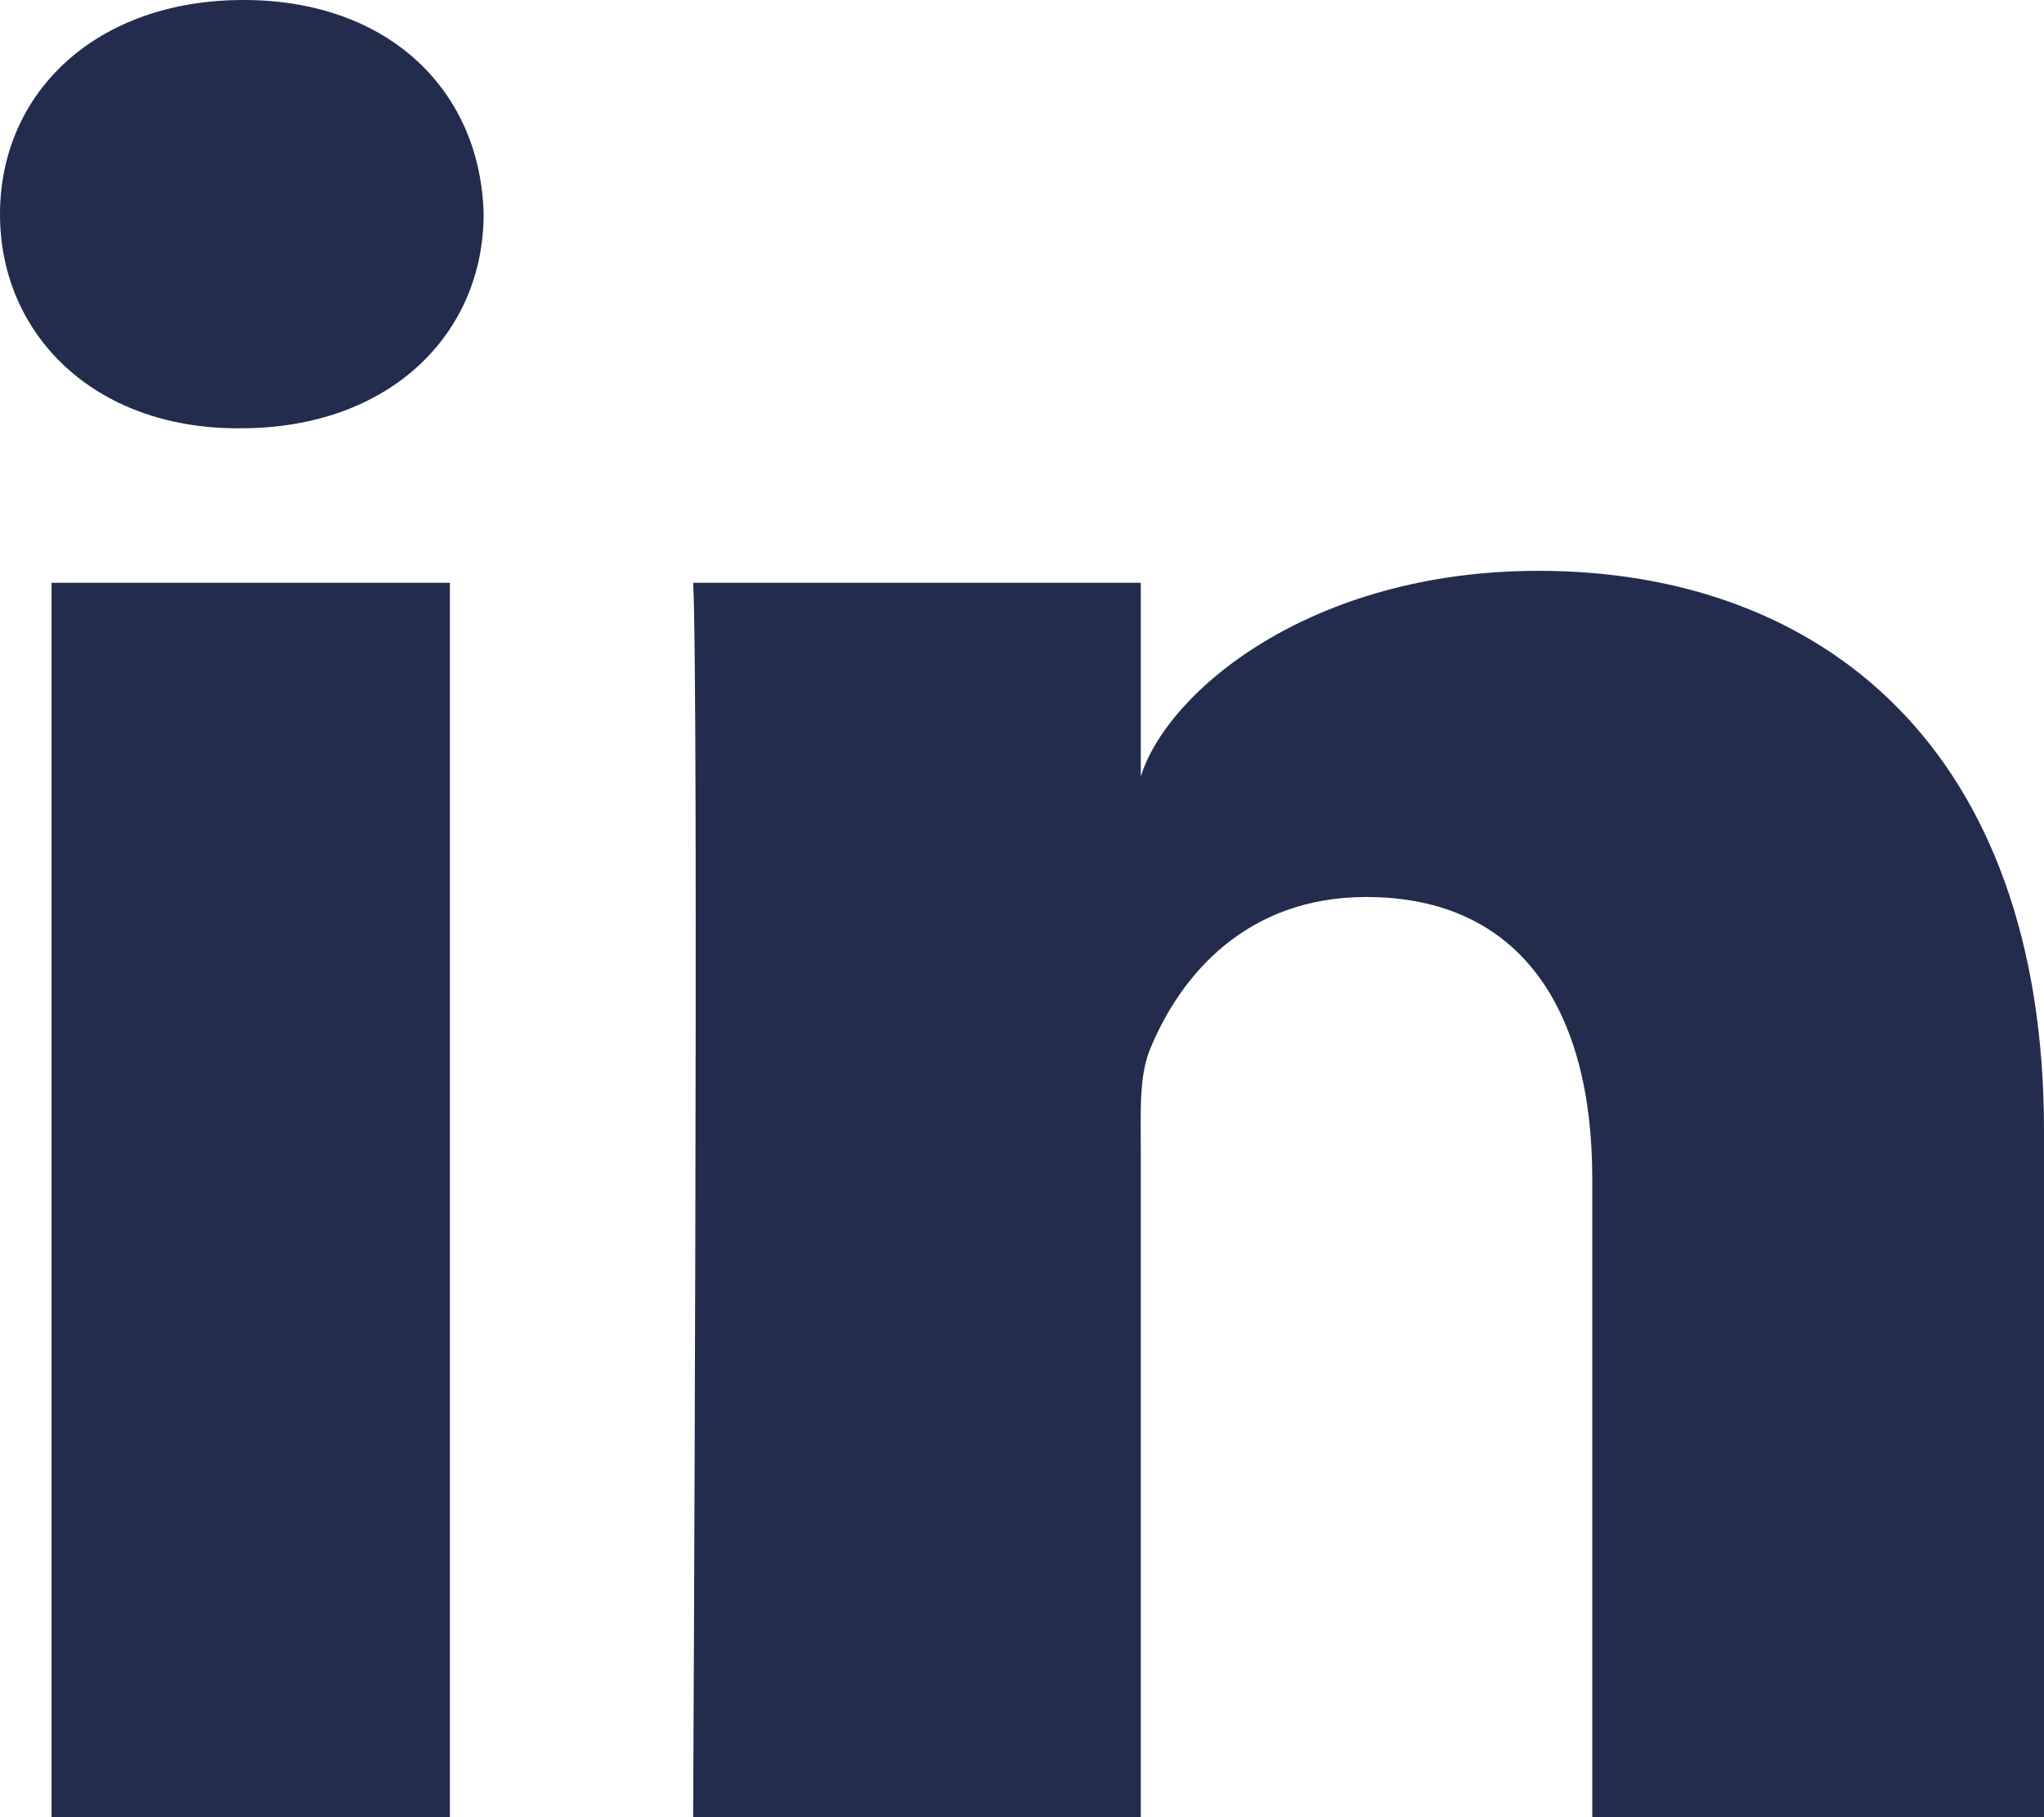 <?xml version="1.0" encoding="UTF-8"?>
<svg width="18px" height="16px" viewBox="0 0 18 16" version="1.1" xmlns="http://www.w3.org/2000/svg" xmlns:xlink="http://www.w3.org/1999/xlink">
    <!-- Generator: sketchtool 52.4 (67378) - http://www.bohemiancoding.com/sketch -->
    <title>AC5AE4D6-0FC6-4FA4-8526-94ABECB961BE@1x</title>
    <desc>Created with sketchtool.</desc>
    <g id="Design" stroke="none" stroke-width="1" fill="none" fill-rule="evenodd">
        <g id="1a-Home" transform="translate(-1130, -4696)" fill="#232C4C">
            <g id="Footer" transform="translate(147, 4583)">
                <g id="Social">
                    <g transform="translate(983, 113)">
                        <path d="M18,16 L14.022,16 L14.022,10.375 C14.022,8.903 13.399,7.898 12.031,7.898 C10.984,7.898 10.402,8.576 10.131,9.23 C10.03,9.465 10.046,9.791 10.046,10.118 L10.046,16 L6.104,16 C6.104,16 6.155,6.036 6.104,5.131 L10.046,5.131 L10.046,6.837 C10.278,6.091 11.538,5.026 13.548,5.026 C16.041,5.026 18,6.59 18,9.956 L18,16 L18,16 Z M2.119,3.771 L2.093,3.771 C0.823,3.771 0,2.94 0,1.887 C0,0.813 0.848,0 2.143,0 C3.437,0 4.233,0.811 4.259,1.884 C4.259,2.937 3.437,3.771 2.119,3.771 L2.119,3.771 L2.119,3.771 Z M0.454,5.131 L3.962,5.131 L3.962,16 L0.454,16 L0.454,5.131 L0.454,5.131 Z" id="LinkedIn"></path>
                    </g>
                </g>
            </g>
        </g>
    </g>
</svg>